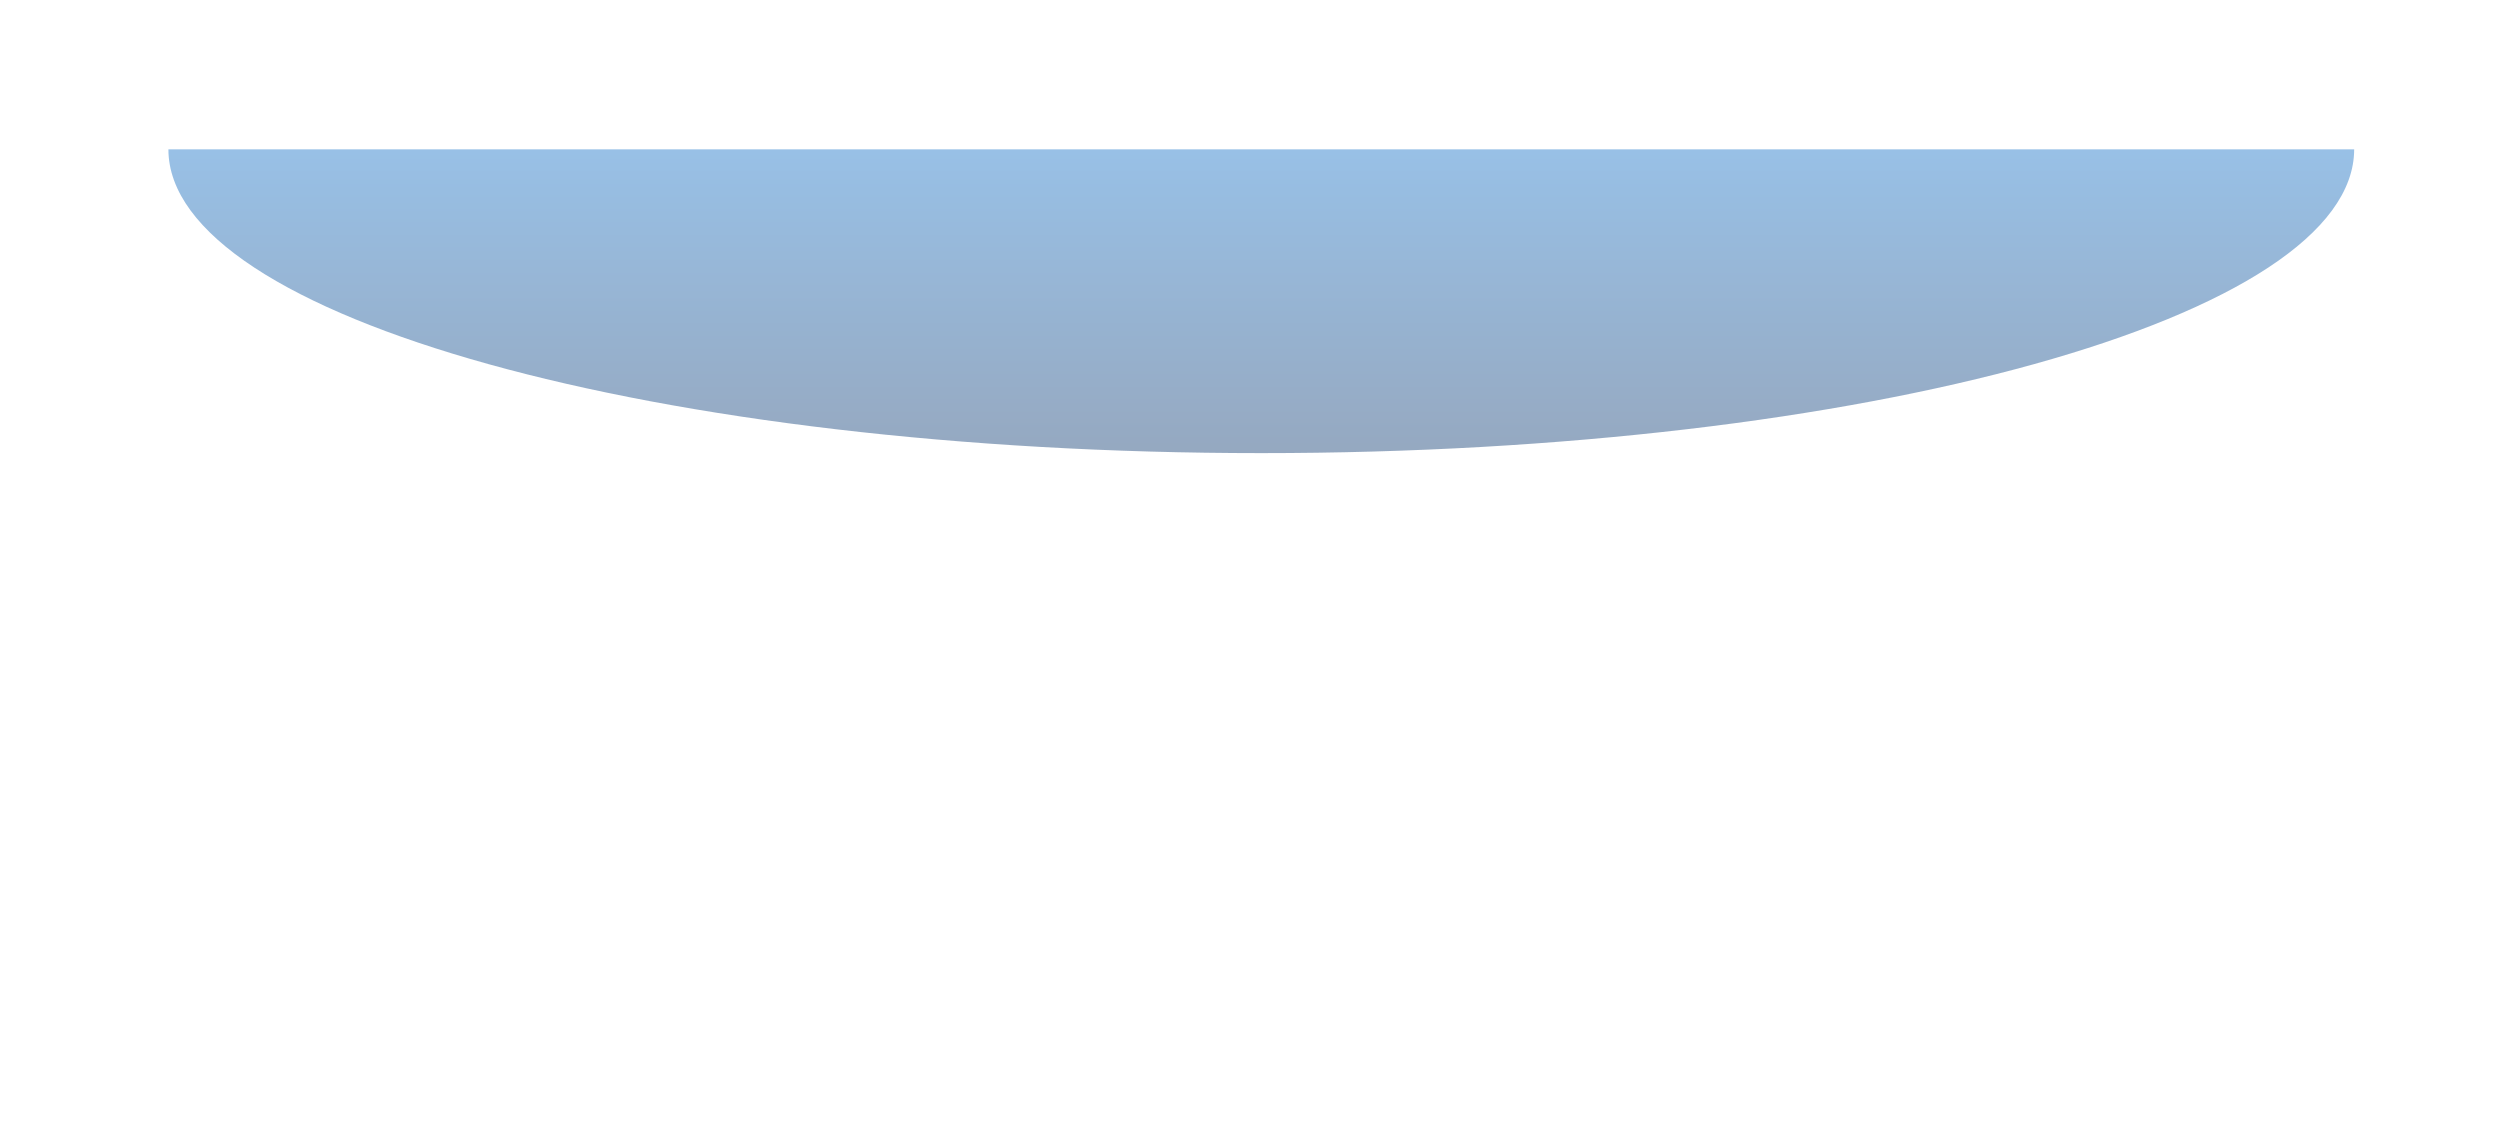 <svg width="1440" height="661" viewBox="0 0 1440 661" fill="none" xmlns="http://www.w3.org/2000/svg">
<g opacity="0.5" filter="url(#filter0_f_14_6)">
<path d="M1356 86C1356 182.65 1074.16 261 726.5 261C378.837 261 97 182.65 97 86C97 86 378.837 86 726.5 86L1356 86Z" fill="url(#paint0_linear_14_6)"/>
</g>
<defs>
<filter id="filter0_f_14_6" x="-303" y="-314" width="2059" height="975" filterUnits="userSpaceOnUse" color-interpolation-filters="sRGB">
<feFlood flood-opacity="0" result="BackgroundImageFix"/>
<feBlend mode="normal" in="SourceGraphic" in2="BackgroundImageFix" result="shape"/>
<feGaussianBlur stdDeviation="200" result="effect1_foregroundBlur_14_6"/>
</filter>
<linearGradient id="paint0_linear_14_6" x1="726.5" y1="86" x2="726.5" y2="261" gradientUnits="userSpaceOnUse">
<stop stop-color="#3182CE"/>
<stop offset="1" stop-color="#2C5282"/>
</linearGradient>
</defs>
</svg>
